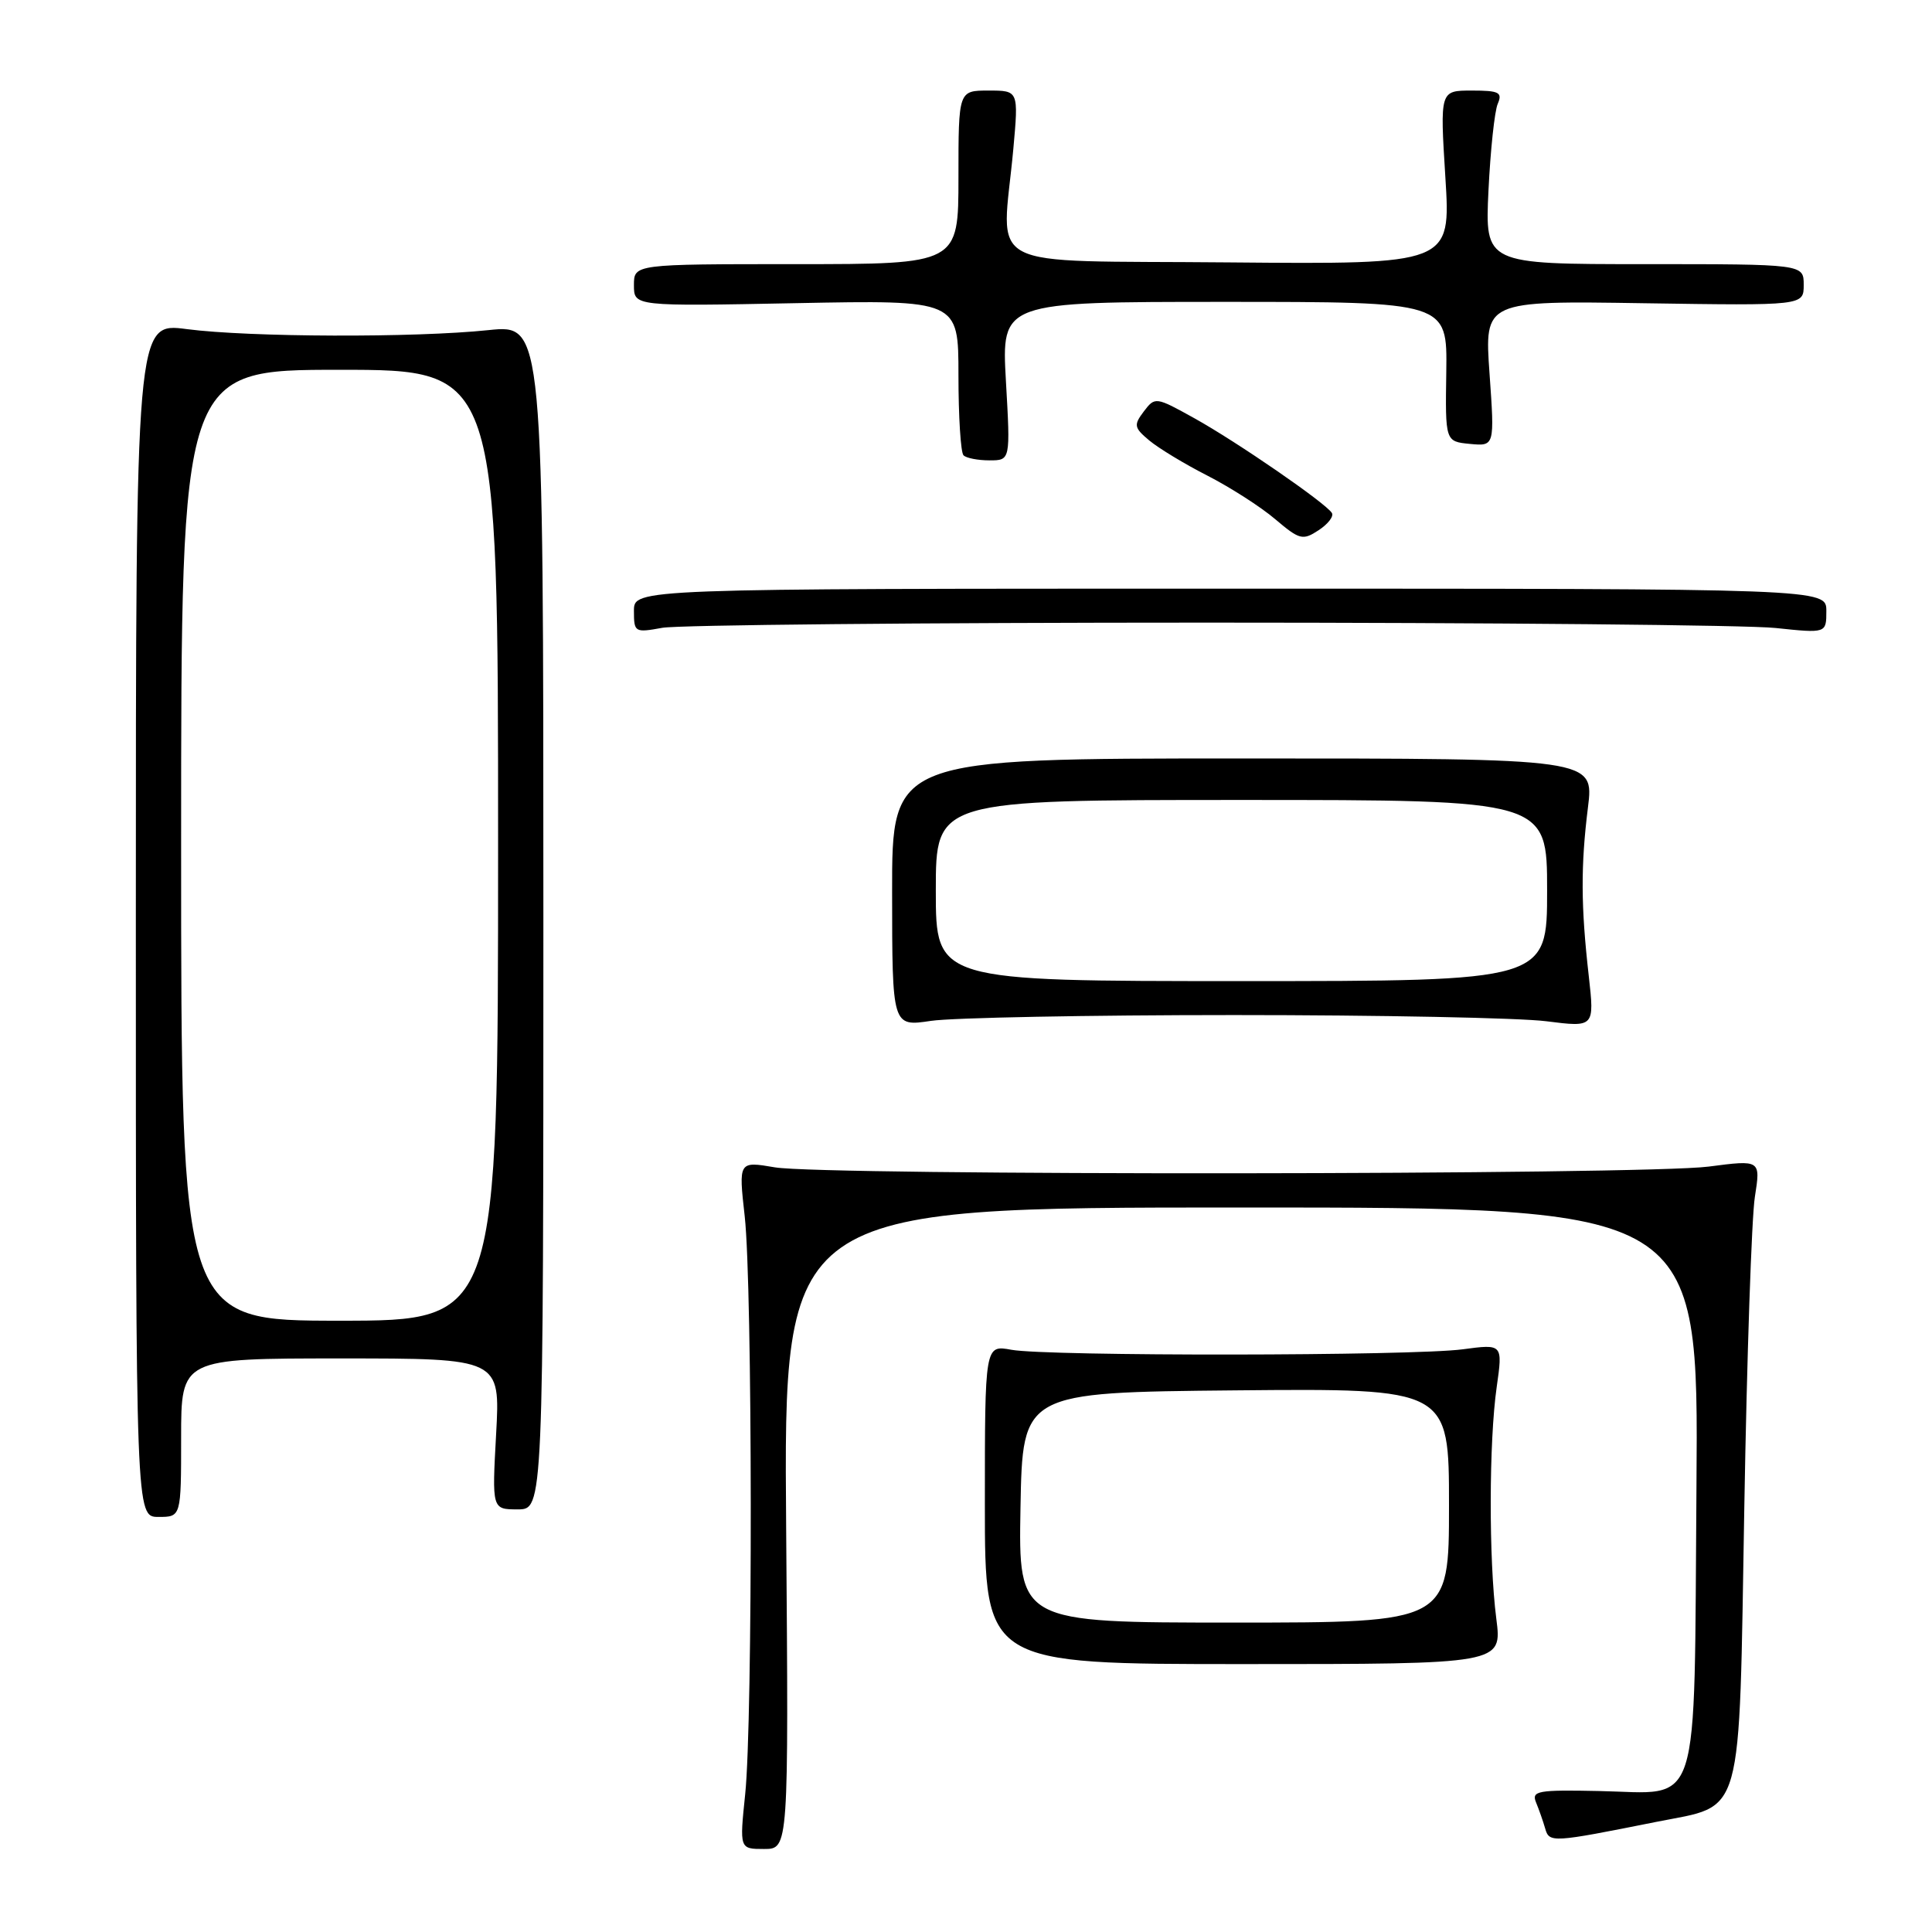 <?xml version="1.0" encoding="UTF-8" standalone="no"?>
<!DOCTYPE svg PUBLIC "-//W3C//DTD SVG 1.1//EN" "http://www.w3.org/Graphics/SVG/1.1/DTD/svg11.dtd" >
<svg xmlns="http://www.w3.org/2000/svg" xmlns:xlink="http://www.w3.org/1999/xlink" version="1.1" viewBox="0 0 256 256">
 <g >
 <path fill="currentColor"
d=" M 104.17 202.50 C 103.83 160.00 103.83 160.00 164.45 160.00 C 225.07 160.00 225.07 160.00 224.79 196.97 C 224.45 241.01 225.54 237.59 211.88 237.32 C 203.76 237.15 202.91 237.30 203.53 238.82 C 203.91 239.74 204.46 241.30 204.74 242.27 C 205.29 244.20 205.60 244.18 219.46 241.41 C 231.17 239.07 230.40 241.83 231.13 199.72 C 231.47 179.80 232.10 161.29 232.53 158.59 C 233.30 153.68 233.30 153.68 226.40 154.58 C 217.73 155.70 109.20 155.79 102.68 154.68 C 97.86 153.86 97.86 153.86 98.68 161.18 C 99.71 170.39 99.76 228.04 98.74 237.75 C 97.99 245.00 97.99 245.00 101.24 245.00 C 104.50 245.00 104.50 245.00 104.17 202.50 Z  M 198.27 214.50 C 197.26 206.66 197.29 190.99 198.32 183.79 C 199.13 178.08 199.13 178.08 193.82 178.79 C 187.17 179.68 138.74 179.73 134.00 178.85 C 130.50 178.21 130.50 178.21 130.50 199.35 C 130.50 220.50 130.50 220.50 164.77 220.50 C 199.04 220.50 199.04 220.50 198.27 214.50 Z  M 24.00 190.50 C 24.00 180.00 24.00 180.00 45.15 180.00 C 66.29 180.00 66.29 180.00 65.74 190.00 C 65.19 200.00 65.19 200.00 68.59 200.00 C 72.00 200.00 72.00 200.00 72.00 121.49 C 72.00 42.99 72.00 42.99 64.75 43.74 C 54.96 44.77 33.04 44.69 24.75 43.61 C 18.00 42.72 18.00 42.72 18.00 121.86 C 18.00 201.00 18.00 201.00 21.00 201.00 C 24.00 201.00 24.00 201.00 24.00 190.50 Z  M 163.50 134.50 C 182.75 134.50 201.38 134.87 204.89 135.32 C 211.28 136.13 211.28 136.13 210.52 129.32 C 209.47 120.08 209.45 114.70 210.41 107.00 C 211.22 100.50 211.22 100.50 164.71 100.50 C 118.19 100.50 118.19 100.50 118.21 118.27 C 118.22 136.04 118.22 136.04 123.36 135.27 C 126.19 134.85 144.25 134.50 163.50 134.50 Z  M 160.00 82.50 C 197.68 82.50 231.54 82.82 235.25 83.21 C 242.00 83.92 242.00 83.92 242.00 80.96 C 242.00 78.00 242.00 78.00 163.00 78.00 C 84.00 78.00 84.00 78.00 84.00 80.94 C 84.00 83.79 84.11 83.85 87.75 83.19 C 89.81 82.81 122.33 82.50 160.00 82.50 Z  M 176.48 67.97 C 175.67 66.66 163.93 58.57 158.28 55.43 C 153.13 52.57 153.05 52.56 151.56 54.52 C 150.20 56.32 150.26 56.67 152.28 58.36 C 153.50 59.38 156.97 61.49 160.00 63.03 C 163.02 64.58 167.07 67.17 168.98 68.80 C 172.20 71.53 172.62 71.64 174.72 70.26 C 175.96 69.45 176.76 68.42 176.48 67.97 Z  M 133.29 50.50 C 132.70 40.00 132.70 40.00 162.24 40.00 C 191.77 40.00 191.77 40.00 191.64 49.25 C 191.50 58.50 191.50 58.50 194.77 58.82 C 198.05 59.13 198.05 59.13 197.37 49.49 C 196.69 39.85 196.69 39.85 217.85 40.18 C 239.00 40.50 239.00 40.50 239.00 37.75 C 239.00 35.00 239.00 35.00 217.88 35.00 C 196.77 35.00 196.77 35.00 197.23 25.25 C 197.49 19.89 198.04 14.71 198.46 13.75 C 199.11 12.24 198.64 12.00 195.01 12.00 C 190.80 12.00 190.80 12.00 191.52 23.52 C 192.24 35.03 192.24 35.03 162.87 34.77 C 129.46 34.46 132.76 36.20 134.27 19.75 C 134.97 12.00 134.97 12.00 130.99 12.00 C 127.00 12.00 127.00 12.00 127.00 23.50 C 127.00 35.00 127.00 35.00 105.50 35.00 C 84.00 35.00 84.00 35.00 84.00 37.79 C 84.00 40.59 84.00 40.59 105.50 40.17 C 127.00 39.75 127.00 39.75 127.00 49.71 C 127.00 55.19 127.30 59.97 127.67 60.33 C 128.03 60.70 129.58 61.00 131.11 61.00 C 133.89 61.00 133.89 61.00 133.29 50.50 Z  M 135.22 199.75 C 135.50 184.50 135.50 184.50 163.75 184.23 C 192.00 183.97 192.00 183.97 192.00 199.48 C 192.00 215.00 192.00 215.00 163.47 215.00 C 134.95 215.00 134.95 215.00 135.22 199.75 Z  M 24.00 112.00 C 24.00 49.00 24.00 49.00 45.00 49.00 C 66.00 49.00 66.00 49.00 66.00 112.00 C 66.00 175.00 66.00 175.00 45.00 175.00 C 24.00 175.00 24.00 175.00 24.00 112.00 Z  M 124.00 118.00 C 124.00 106.00 124.00 106.00 164.50 106.00 C 205.00 106.00 205.00 106.00 205.00 118.00 C 205.00 130.00 205.00 130.00 164.50 130.00 C 124.00 130.00 124.00 130.00 124.00 118.00 Z "/>
</g>
</svg>